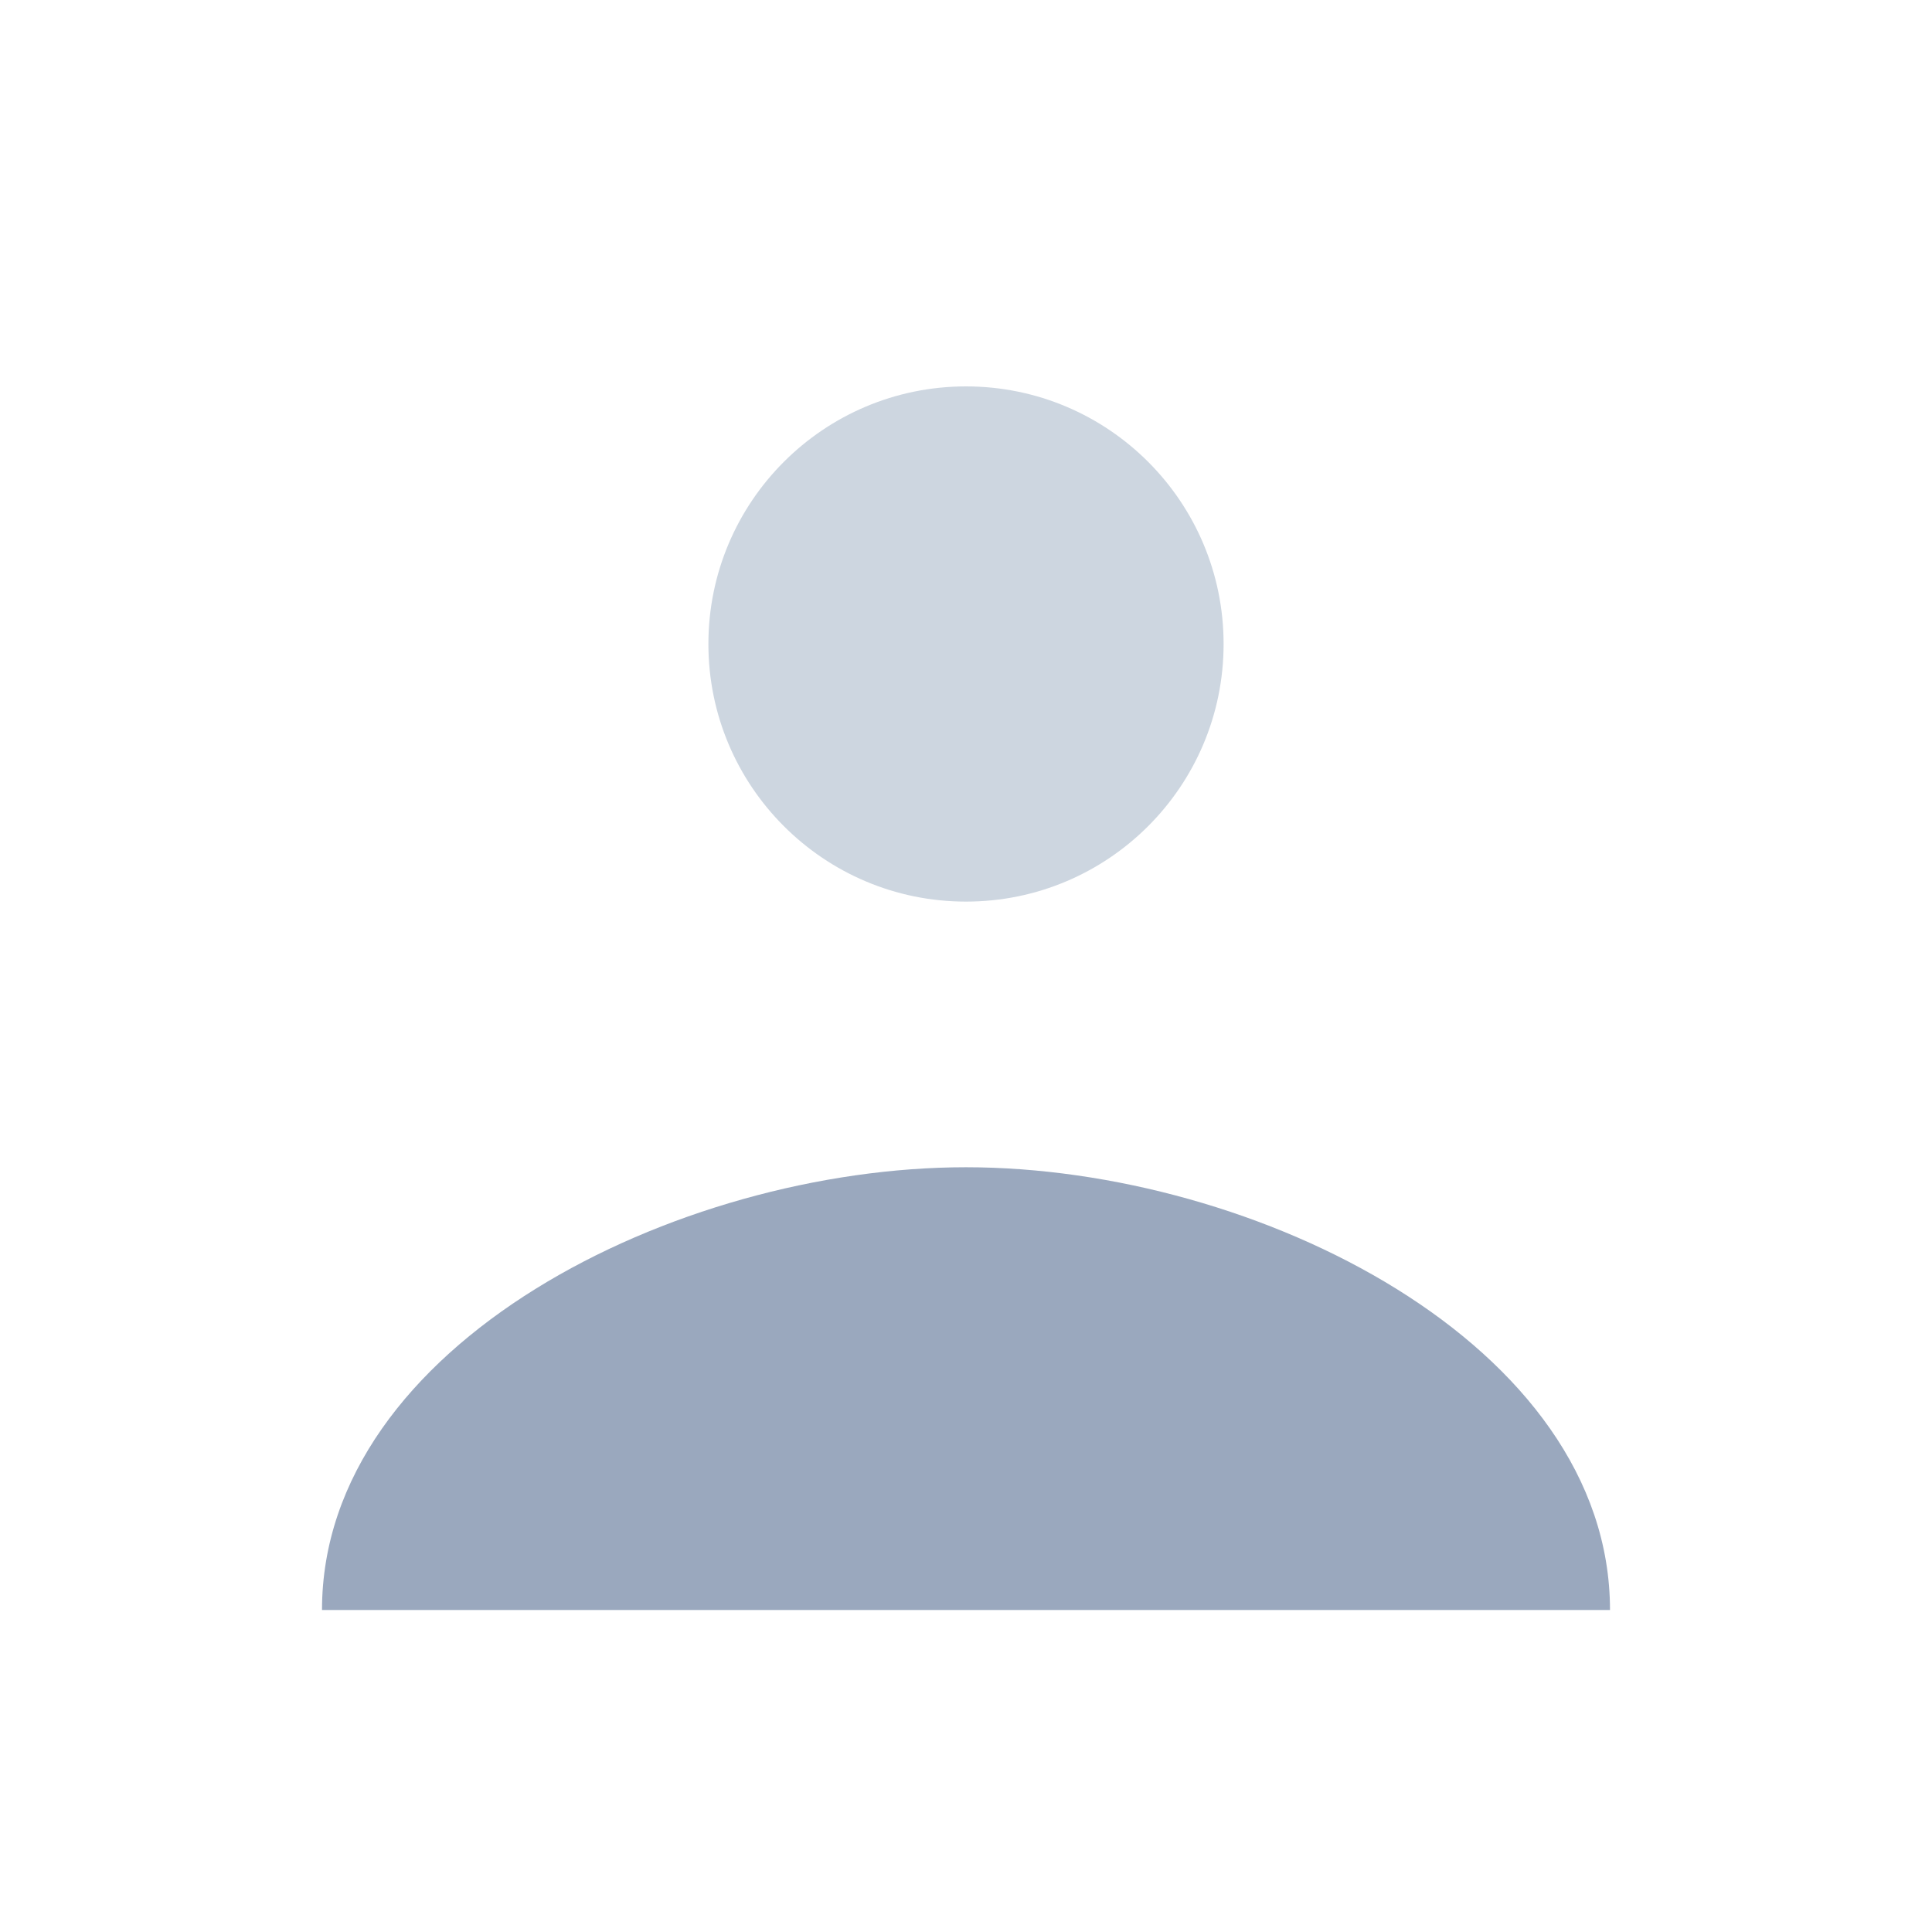 <svg width="120" height="120" viewBox="0 0 24 24" xmlns="http://www.w3.org/2000/svg">
  <circle cx="12" cy="8" r="3.2" fill="#CDD6E0"/>
  <path d="M4 20c0-3.3 4.4-5.5 8-5.5s8 2.2 8 5.5" fill="#9AA8BE"/>
</svg>
